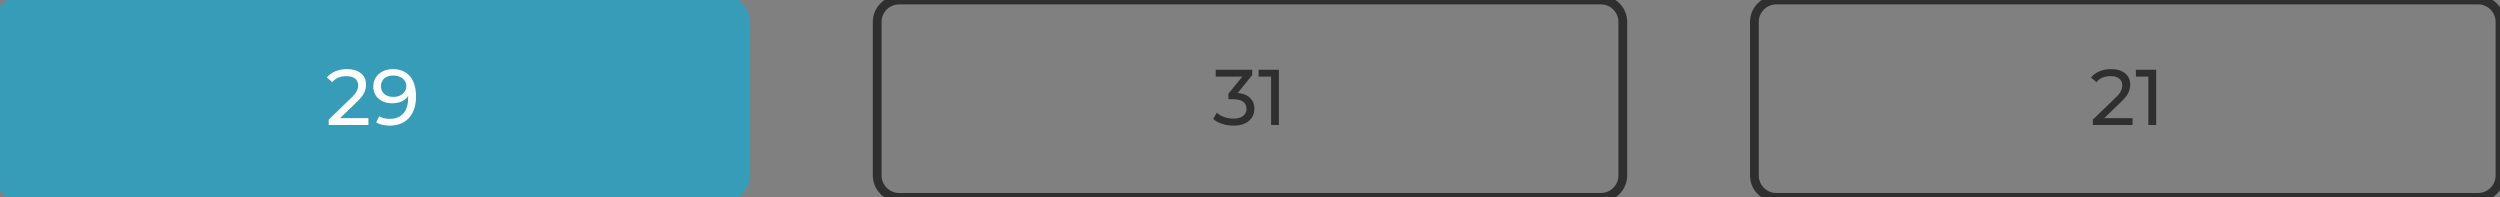 <svg width="570" height="45" viewBox="0 0 570 45" fill="none" xmlns="http://www.w3.org/2000/svg">
<rect x="0" y="0" width="570" height="45" fill="#808080" stroke="none"/>
<path d="M0 5C0 2.239 2.239 0 5 0H165C167.761 0 170 2.239 170 5V40C170 42.761 167.761 45 165 45H5C2.239 45 0 42.761 0 40V5Z" fill="#369CB7"/>
<path d="M83.997 26.934V28.5H74.943V27.276L80.073 22.326C80.697 21.726 81.117 21.21 81.333 20.778C81.549 20.334 81.657 19.89 81.657 19.446C81.657 18.786 81.423 18.276 80.955 17.916C80.499 17.544 79.839 17.358 78.975 17.358C77.583 17.358 76.509 17.814 75.753 18.726L74.529 17.664C75.021 17.064 75.663 16.596 76.455 16.26C77.259 15.924 78.153 15.756 79.137 15.756C80.457 15.756 81.507 16.074 82.287 16.71C83.067 17.334 83.457 18.186 83.457 19.266C83.457 19.938 83.313 20.574 83.025 21.174C82.737 21.774 82.191 22.458 81.387 23.226L77.535 26.934H83.997ZM89.563 15.756C91.255 15.756 92.557 16.302 93.469 17.394C94.393 18.486 94.855 20.034 94.855 22.038C94.855 23.442 94.603 24.642 94.099 25.638C93.607 26.622 92.911 27.372 92.011 27.888C91.123 28.392 90.085 28.644 88.897 28.644C88.285 28.644 87.709 28.584 87.169 28.464C86.629 28.332 86.161 28.146 85.765 27.906L86.449 26.502C87.061 26.898 87.871 27.096 88.879 27.096C90.187 27.096 91.207 26.694 91.939 25.89C92.683 25.074 93.055 23.892 93.055 22.344V21.894C92.695 22.434 92.197 22.848 91.561 23.136C90.925 23.412 90.211 23.55 89.419 23.55C88.591 23.55 87.847 23.394 87.187 23.082C86.539 22.77 86.029 22.326 85.657 21.75C85.297 21.162 85.117 20.49 85.117 19.734C85.117 18.942 85.309 18.246 85.693 17.646C86.089 17.046 86.623 16.584 87.295 16.26C87.967 15.924 88.723 15.756 89.563 15.756ZM89.725 22.092C90.289 22.092 90.793 21.984 91.237 21.768C91.681 21.552 92.023 21.258 92.263 20.886C92.515 20.514 92.641 20.1 92.641 19.644C92.641 19.2 92.521 18.798 92.281 18.438C92.053 18.066 91.711 17.772 91.255 17.556C90.811 17.328 90.271 17.214 89.635 17.214C88.807 17.214 88.135 17.436 87.619 17.88C87.115 18.324 86.863 18.918 86.863 19.662C86.863 20.406 87.121 21 87.637 21.444C88.153 21.876 88.849 22.092 89.725 22.092Z" fill="white"/>
<path d="M5 1H165V-1H5V1ZM169 5V40H171V5H169ZM165 44H5V46H165V44ZM1 40V5H-1V40H1ZM5 44C2.791 44 1 42.209 1 40H-1C-1 43.314 1.686 46 5 46V44ZM169 40C169 42.209 167.209 44 165 44V46C168.314 46 171 43.314 171 40H169ZM165 1C167.209 1 169 2.791 169 5H171C171 1.686 168.314 -1 165 -1V1ZM5 -1C1.686 -1 -1 1.686 -1 5H1C1 2.791 2.791 1 5 1V-1Z" fill="#369CB7"/>
<path d="M282.207 21.192C283.443 21.312 284.385 21.696 285.033 22.344C285.681 22.98 286.005 23.796 286.005 24.792C286.005 25.512 285.825 26.166 285.465 26.754C285.105 27.33 284.565 27.792 283.845 28.14C283.137 28.476 282.267 28.644 281.235 28.644C280.335 28.644 279.471 28.512 278.643 28.248C277.815 27.972 277.137 27.594 276.609 27.114L277.437 25.692C277.869 26.1 278.421 26.43 279.093 26.682C279.765 26.922 280.479 27.042 281.235 27.042C282.171 27.042 282.897 26.844 283.413 26.448C283.941 26.052 284.205 25.506 284.205 24.81C284.205 24.114 283.947 23.574 283.431 23.19C282.915 22.806 282.135 22.614 281.091 22.614H280.083V21.354L283.251 17.466H277.185V15.9H285.501V17.124L282.207 21.192ZM291.589 15.9V28.5H289.807V17.466H286.963V15.9H291.589Z" fill="#2F2F2F"/>
<path d="M205 1H365V-1H205V1ZM369 5V40H371V5H369ZM365 44H205V46H365V44ZM201 40V5H199V40H201ZM205 44C202.791 44 201 42.209 201 40H199C199 43.314 201.686 46 205 46V44ZM369 40C369 42.209 367.209 44 365 44V46C368.314 46 371 43.314 371 40H369ZM365 1C367.209 1 369 2.791 369 5H371C371 1.686 368.314 -1 365 -1V1ZM205 -1C201.686 -1 199 1.686 199 5H201C201 2.791 202.791 1 205 1V-1Z" fill="#2F2F2F"/>
<path d="M486.221 26.934V28.5H477.167V27.276L482.297 22.326C482.921 21.726 483.341 21.21 483.557 20.778C483.773 20.334 483.881 19.89 483.881 19.446C483.881 18.786 483.647 18.276 483.179 17.916C482.723 17.544 482.063 17.358 481.199 17.358C479.807 17.358 478.733 17.814 477.977 18.726L476.753 17.664C477.245 17.064 477.887 16.596 478.679 16.26C479.483 15.924 480.377 15.756 481.361 15.756C482.681 15.756 483.731 16.074 484.511 16.71C485.291 17.334 485.681 18.186 485.681 19.266C485.681 19.938 485.537 20.574 485.249 21.174C484.961 21.774 484.415 22.458 483.611 23.226L479.759 26.934H486.221ZM491.607 15.9V28.5H489.825V17.466H486.981V15.9H491.607Z" fill="#2F2F2F"/>
<path d="M405 1H565V-1H405V1ZM569 5V40H571V5H569ZM565 44H405V46H565V44ZM401 40V5H399V40H401ZM405 44C402.791 44 401 42.209 401 40H399C399 43.314 401.686 46 405 46V44ZM569 40C569 42.209 567.209 44 565 44V46C568.314 46 571 43.314 571 40H569ZM565 1C567.209 1 569 2.791 569 5H571C571 1.686 568.314 -1 565 -1V1ZM405 -1C401.686 -1 399 1.686 399 5H401C401 2.791 402.791 1 405 1V-1Z" fill="#2F2F2F"/>
</svg>
